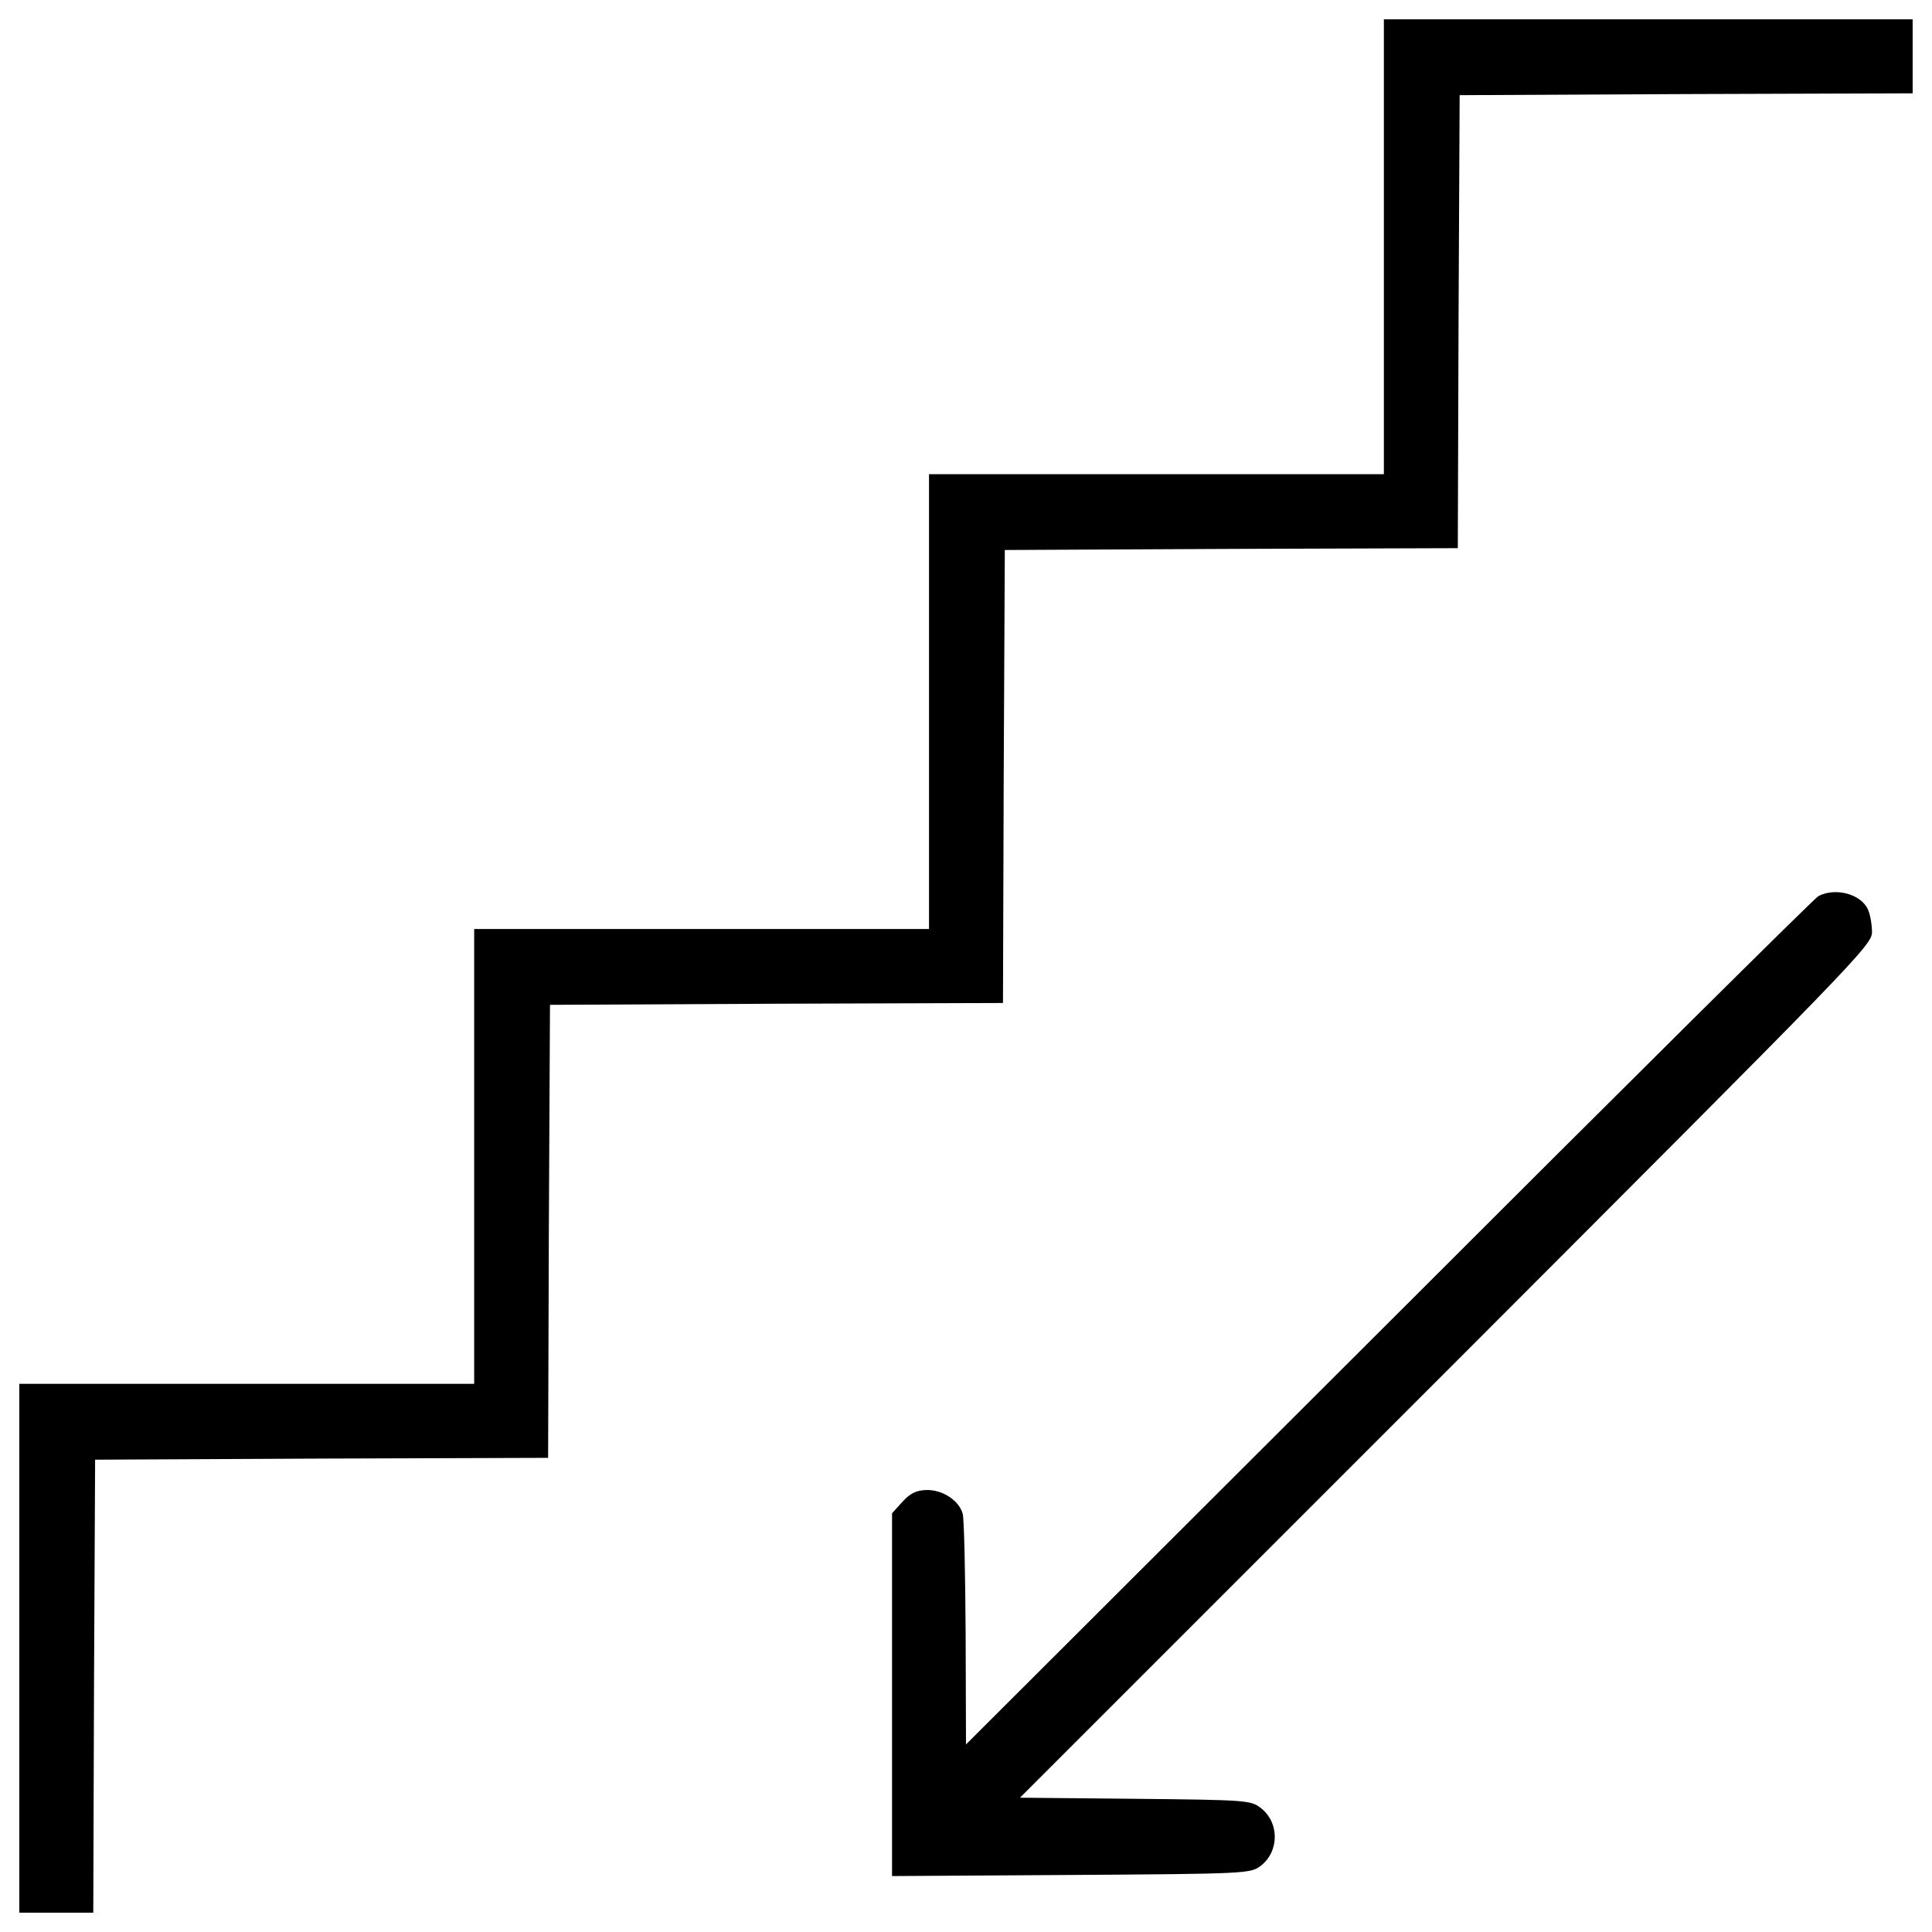 <?xml version="1.0" encoding="utf-8"?>
<!-- Svg Vector Icons : http://www.onlinewebfonts.com/icon -->
<!DOCTYPE svg PUBLIC "-//W3C//DTD SVG 1.1//EN" "http://www.w3.org/Graphics/SVG/1.1/DTD/svg11.dtd">
<svg version="1.1" xmlns="http://www.w3.org/2000/svg" xmlns:xlink="http://www.w3.org/1999/xlink" x="0px" y="0px" viewBox="0 0 1000 1000" enable-background="new 0 0 1000 1000" xml:space="preserve">
<g><g transform="translate(0,512) scale(0.1,-0.1)"><path d="M7162.9,3842.9V2665.7H5985.7H4808.6V1488.6V311.4H3631.4H2454.3V-865.7v-1177.1H1277.1H100v-1368.6V-4780h191.4h191.4l3.8,1171.4l5.7,1173.3l1171.4,5.7l1173.3,3.8l3.8,1173.3L2846.7-81l1171.4,5.7l1173.3,3.8l3.8,1173.3l5.7,1171.4l1171.4,5.7l1173.3,3.8l3.8,1173.3l5.7,1171.4l1173.3,5.7l1171.4,3.8v191.4V5020H8531.4H7162.9V3842.9z"/><path d="M9411.9,481.8c-21-11.5-1022.1-1004.9-2224.1-2206.9L5000-3909.1l-1.9,574.2c-1.9,315.8-7.7,595.3-15.3,620.2c-19.1,68.9-105.3,124.4-187.6,122.5c-53.6-1.9-84.2-17.2-124.4-61.3l-53.6-59.3v-937.9v-939.8l926.4,5.7c905.3,5.7,928.3,7.6,980,45.9c99.5,74.7,99.5,227.8,0,302.4c-49.8,38.3-80.4,40.2-648.9,45.9l-595.3,5.7l2205,2205c2130.3,2132.3,2205,2206.9,2205,2275.8c0,38.3-9.6,91.9-21,116.7C9632,493.2,9500,527.7,9411.9,481.8z"/></g></g>
</svg>